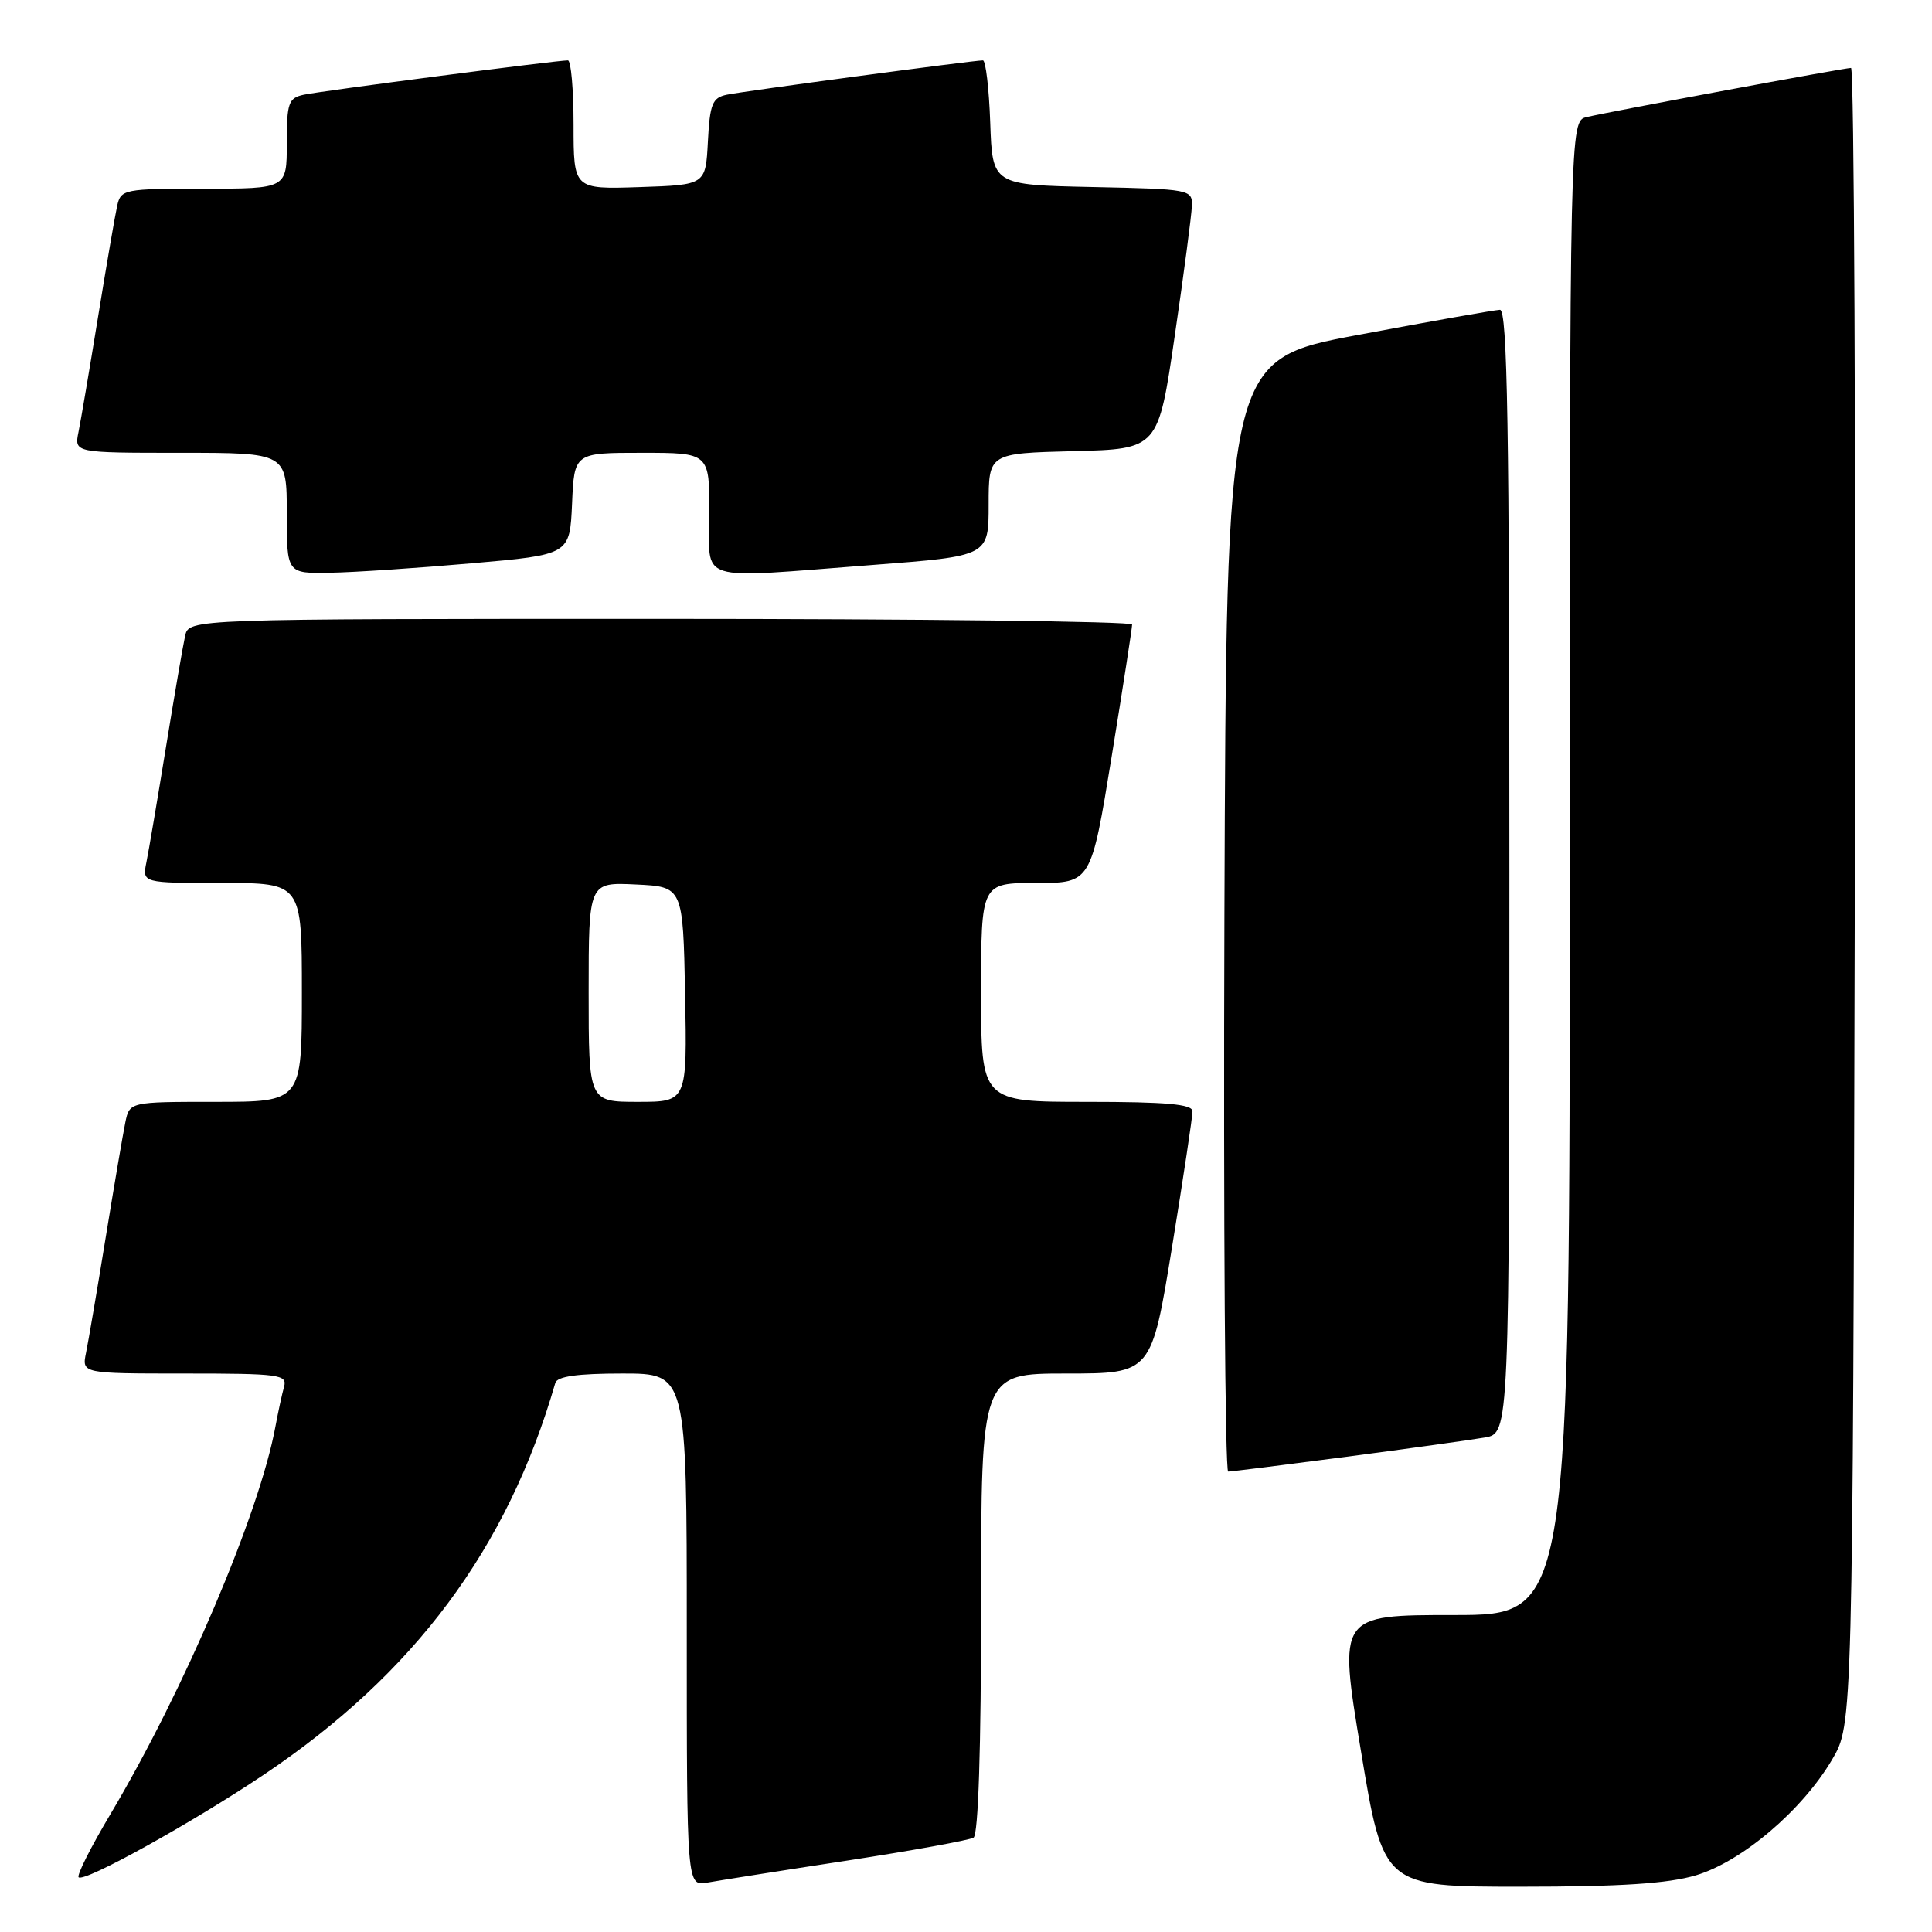 <?xml version="1.0" encoding="UTF-8" standalone="no"?>
<!DOCTYPE svg PUBLIC "-//W3C//DTD SVG 1.1//EN" "http://www.w3.org/Graphics/SVG/1.1/DTD/svg11.dtd" >
<svg xmlns="http://www.w3.org/2000/svg" xmlns:xlink="http://www.w3.org/1999/xlink" version="1.1" viewBox="0 0 256 256">
 <g >
 <path fill="currentColor"
d=" M 112.25 246.54 C 120.91 245.21 128.45 243.84 129.00 243.50 C 129.63 243.11 130.00 231.69 130.00 212.44 C 130.00 182.00 130.00 182.00 141.29 182.00 C 152.57 182.00 152.57 182.00 155.30 165.25 C 156.80 156.04 158.02 147.94 158.01 147.25 C 158.00 146.31 154.53 146.00 144.00 146.00 C 130.00 146.00 130.00 146.00 130.00 131.50 C 130.00 117.00 130.00 117.00 137.29 117.00 C 144.57 117.00 144.57 117.00 147.30 100.25 C 148.80 91.04 150.02 83.16 150.01 82.75 C 150.01 82.34 121.88 82.00 87.52 82.00 C 25.04 82.00 25.04 82.00 24.53 84.25 C 24.25 85.49 23.11 92.12 21.99 99.00 C 20.87 105.88 19.71 112.74 19.40 114.25 C 18.84 117.00 18.84 117.00 29.42 117.00 C 40.00 117.00 40.00 117.00 40.00 131.50 C 40.00 146.00 40.00 146.00 28.58 146.00 C 17.16 146.00 17.16 146.00 16.60 148.75 C 16.29 150.26 15.12 157.12 14.00 164.00 C 12.88 170.88 11.71 177.74 11.40 179.25 C 10.84 182.00 10.84 182.00 24.49 182.00 C 37.01 182.00 38.09 182.14 37.64 183.75 C 37.37 184.71 36.86 187.07 36.50 189.00 C 34.38 200.52 24.41 223.95 14.63 240.39 C 12.05 244.72 10.15 248.49 10.42 248.75 C 11.14 249.47 25.38 241.58 34.94 235.17 C 54.91 221.77 67.24 205.20 73.58 183.25 C 73.83 182.38 76.50 182.00 82.47 182.00 C 91.00 182.00 91.00 182.00 91.00 215.97 C 91.00 249.95 91.00 249.95 93.75 249.45 C 95.26 249.18 103.59 247.86 112.25 246.54 Z  M 224.72 248.49 C 230.80 246.68 238.82 239.87 242.78 233.13 C 245.50 228.50 245.50 228.50 245.77 118.75 C 245.91 58.39 245.69 9.00 245.27 9.00 C 244.36 9.01 213.53 14.74 210.25 15.51 C 208.00 16.04 208.00 16.04 208.00 115.02 C 208.00 214.00 208.00 214.00 192.67 214.00 C 177.34 214.00 177.34 214.00 180.33 232.00 C 183.31 250.00 183.31 250.00 201.48 250.00 C 214.76 250.00 221.00 249.59 224.72 248.49 Z  M 178.50 193.02 C 186.75 191.93 194.96 190.79 196.75 190.48 C 200.00 189.91 200.00 189.91 200.00 115.45 C 200.00 56.53 199.74 41.01 198.75 41.05 C 198.06 41.07 189.62 42.57 180.00 44.37 C 162.50 47.64 162.50 47.64 162.24 121.32 C 162.10 161.84 162.33 195.00 162.74 194.99 C 163.16 194.99 170.25 194.10 178.50 193.02 Z  M 62.50 74.64 C 75.50 73.50 75.50 73.50 75.80 66.75 C 76.09 60.00 76.09 60.00 85.05 60.00 C 94.00 60.00 94.00 60.00 94.00 68.00 C 94.00 77.39 91.74 76.68 115.75 74.85 C 131.00 73.68 131.00 73.68 131.00 66.87 C 131.00 60.07 131.00 60.07 142.23 59.78 C 153.47 59.50 153.47 59.50 155.66 44.50 C 156.87 36.25 157.89 28.50 157.93 27.28 C 158.00 25.11 157.71 25.05 144.75 24.78 C 131.50 24.50 131.50 24.50 131.21 16.25 C 131.05 11.71 130.61 8.00 130.24 8.00 C 128.97 8.00 98.52 12.08 96.30 12.55 C 94.39 12.95 94.06 13.77 93.80 18.76 C 93.50 24.50 93.50 24.50 84.75 24.79 C 76.00 25.08 76.00 25.08 76.00 16.54 C 76.00 11.84 75.66 8.00 75.25 8.00 C 73.82 7.99 42.49 12.06 40.25 12.55 C 38.22 12.99 38.00 13.63 38.00 19.02 C 38.00 25.00 38.00 25.00 27.02 25.00 C 16.45 25.00 16.02 25.08 15.53 27.25 C 15.25 28.49 14.11 35.12 12.99 42.00 C 11.87 48.88 10.71 55.74 10.40 57.25 C 9.84 60.00 9.84 60.00 23.92 60.00 C 38.00 60.00 38.00 60.00 38.00 68.00 C 38.00 76.00 38.00 76.00 43.75 75.89 C 46.91 75.84 55.35 75.27 62.50 74.64 Z  M 78.00 131.45 C 78.00 116.90 78.00 116.90 84.25 117.20 C 90.50 117.50 90.50 117.50 90.78 131.75 C 91.05 146.00 91.05 146.00 84.53 146.00 C 78.00 146.00 78.00 146.00 78.00 131.45 Z "/>
</g>
</svg>